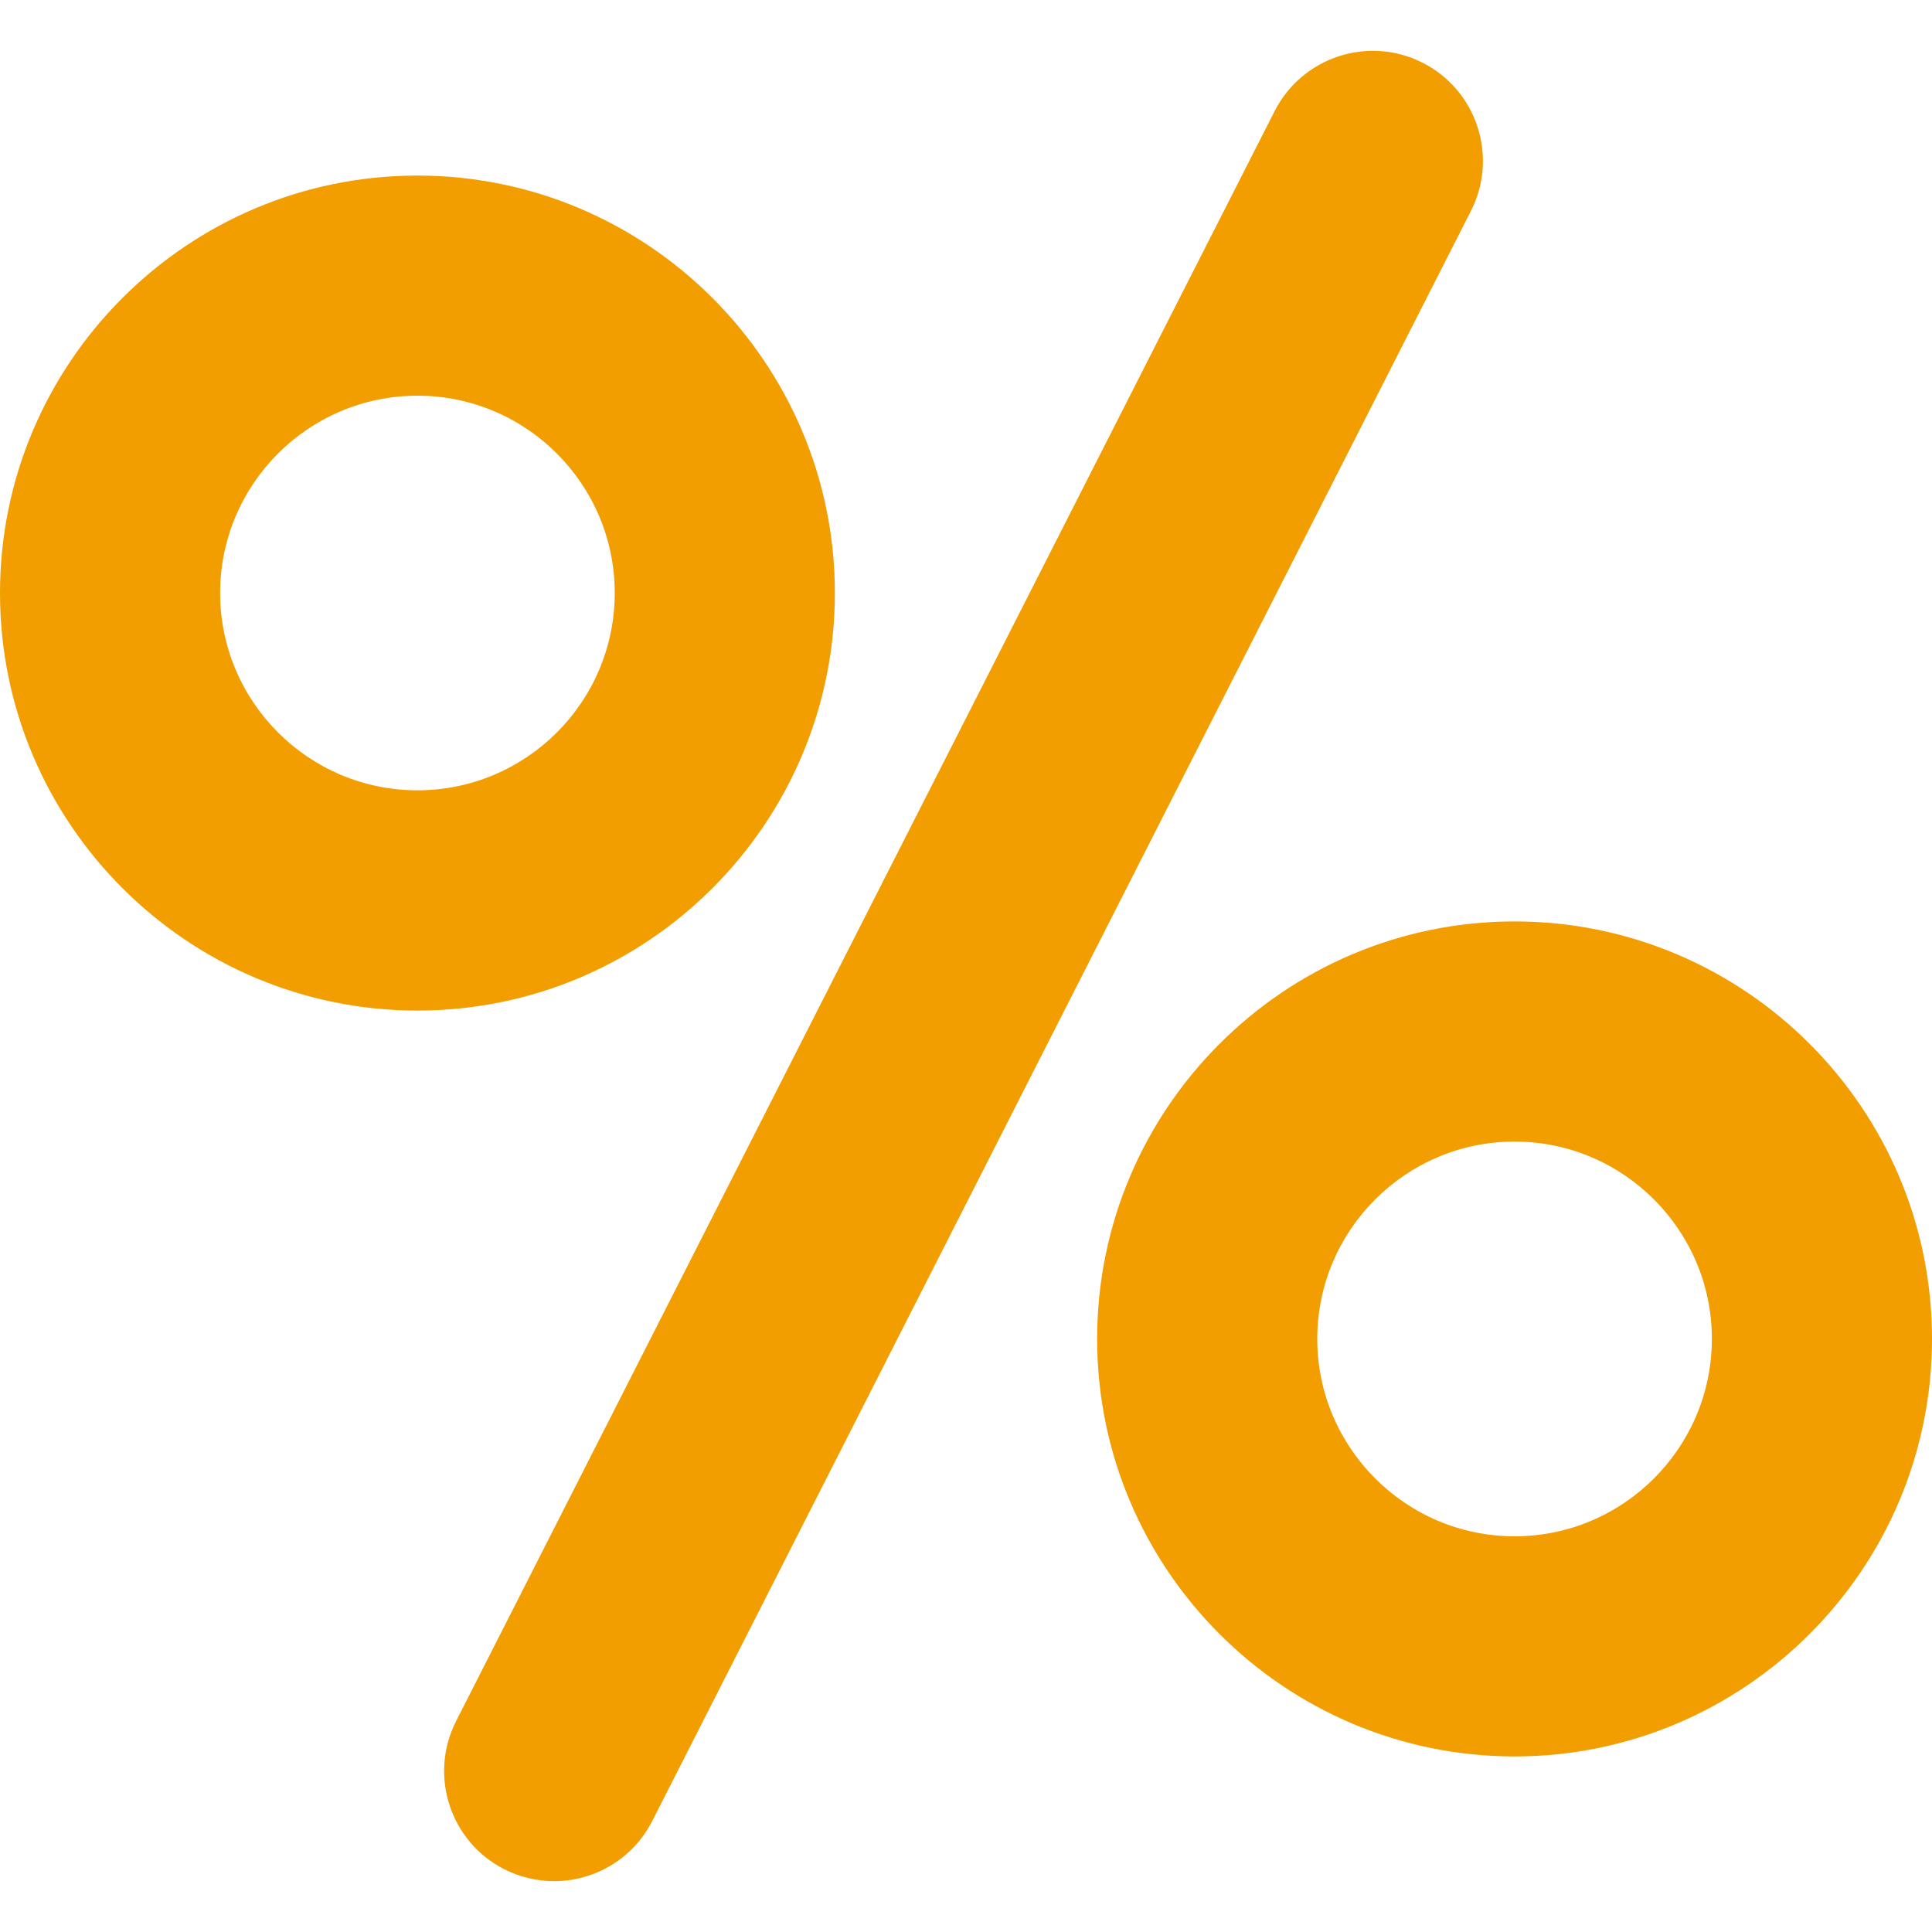 <svg width="16" height="16" viewBox="0 0 16 16" fill="none" xmlns="http://www.w3.org/2000/svg">
<path d="M11.782 0.52C11.334 0.292 10.785 0.471 10.556 0.92L3.777 14.254C3.549 14.703 3.728 15.252 4.176 15.48C4.309 15.547 4.45 15.579 4.589 15.579C4.921 15.579 5.241 15.397 5.402 15.08L12.182 1.746C12.41 1.297 12.231 0.748 11.782 0.52Z" fill="#F29D00"/>
<path d="M6.914 4.911C6.914 3.005 5.363 1.454 3.457 1.454C1.551 1.454 0 3.005 0 4.911C0 6.818 1.551 8.369 3.457 8.369C5.364 8.369 6.914 6.818 6.914 4.911ZM3.457 6.545C2.556 6.545 1.823 5.812 1.823 4.911C1.823 4.01 2.556 3.277 3.457 3.277C4.358 3.277 5.091 4.01 5.091 4.911C5.091 5.812 4.358 6.545 3.457 6.545Z" fill="#F29D00"/>
<path d="M12.543 7.631C10.637 7.631 9.086 9.182 9.086 11.088C9.086 12.995 10.637 14.546 12.543 14.546C14.449 14.546 16 12.995 16 11.088C16 9.182 14.45 7.631 12.543 7.631ZM12.543 12.723C11.642 12.723 10.909 11.989 10.909 11.088C10.909 10.188 11.642 9.454 12.543 9.454C13.444 9.454 14.177 10.188 14.177 11.088C14.177 11.989 13.444 12.723 12.543 12.723Z" fill="#F29D00"/>
</svg>
